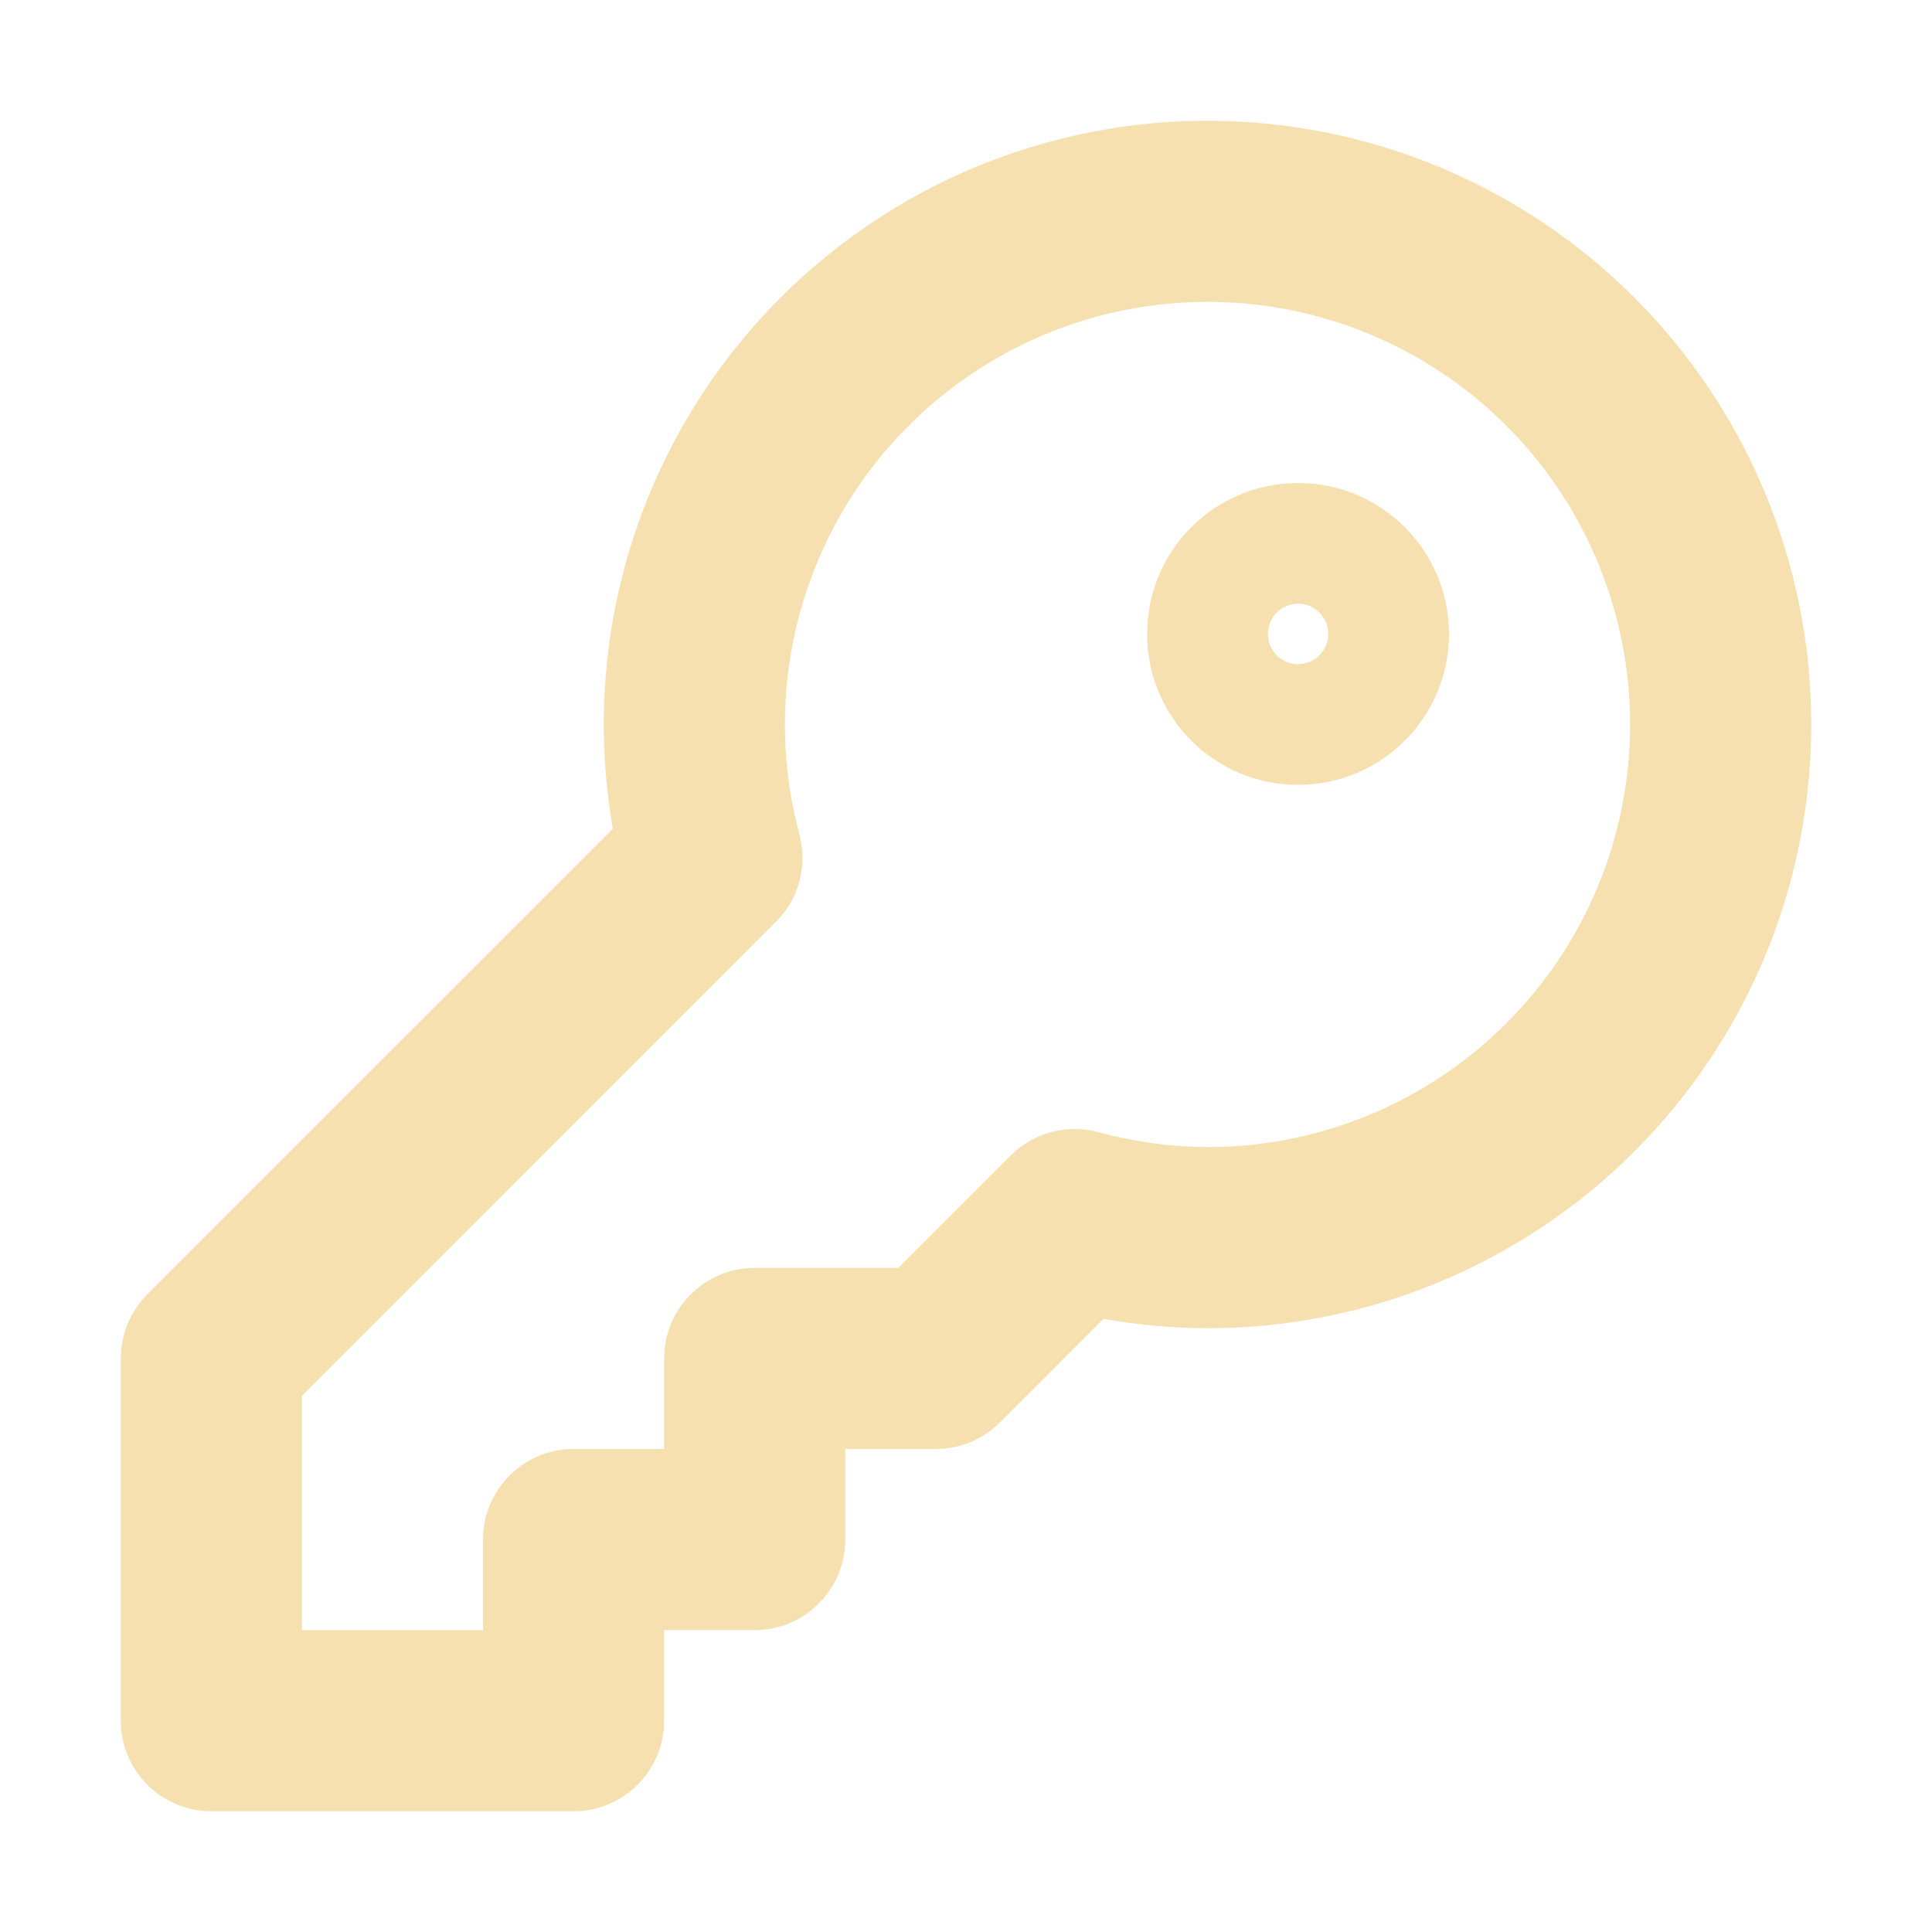 <svg width="24" height="24" viewBox="0 0 24 24" fill="none" xmlns="http://www.w3.org/2000/svg">
<path fill-rule="evenodd" clip-rule="evenodd" d="M11.681 2.274C12.713 1.765 13.849 1.5 15 1.5L15 2.625V1.5C16.989 1.5 18.897 2.29 20.303 3.697C21.71 5.103 22.5 7.011 22.5 9C22.5 10.989 21.71 12.897 20.303 14.303C18.897 15.71 16.989 16.5 15 16.5H14.994V16.5C14.562 16.498 14.133 16.459 13.708 16.383L12.421 17.671C12.21 17.881 11.923 18 11.625 18H10.5V19.125C10.5 19.746 9.996 20.25 9.375 20.25H8.25V21.375C8.25 21.996 7.746 22.5 7.125 22.5H2.625C2.004 22.5 1.5 21.996 1.5 21.375V16.875C1.5 16.577 1.619 16.291 1.829 16.079L7.613 10.296C7.453 9.386 7.463 8.452 7.643 7.542C7.867 6.413 8.347 5.351 9.048 4.437C9.748 3.524 10.649 2.784 11.681 2.274ZM6 20.25V19.125C6 18.504 6.504 18 7.125 18H8.25V16.875C8.25 16.254 8.754 15.75 9.375 15.75H11.159L12.555 14.354C12.84 14.069 13.257 13.958 13.646 14.065C14.088 14.185 14.543 14.247 15.003 14.25C16.394 14.249 17.729 13.696 18.712 12.712C19.697 11.728 20.25 10.392 20.25 9C20.25 7.608 19.697 6.272 18.712 5.288C17.728 4.303 16.392 3.75 15 3.75M6 20.25H3.75V17.341L9.639 11.451C9.924 11.167 10.035 10.752 9.93 10.364C9.721 9.586 9.694 8.77 9.85 7.98C10.007 7.189 10.343 6.446 10.833 5.806C11.324 5.167 11.954 4.649 12.677 4.292C13.399 3.935 14.194 3.75 15 3.75" fill="#F6E0B0"/>
<path fill-rule="evenodd" clip-rule="evenodd" d="M16.125 8.25C16.332 8.25 16.5 8.082 16.5 7.875C16.5 7.668 16.332 7.5 16.125 7.5C15.918 7.5 15.75 7.668 15.75 7.875C15.75 8.082 15.918 8.25 16.125 8.25ZM14.25 7.875C14.25 6.839 15.089 6 16.125 6C17.16 6 18 6.839 18 7.875C18 8.911 17.16 9.75 16.125 9.75C15.089 9.75 14.25 8.911 14.25 7.875Z" fill="#F6E0B0"/>
</svg>
